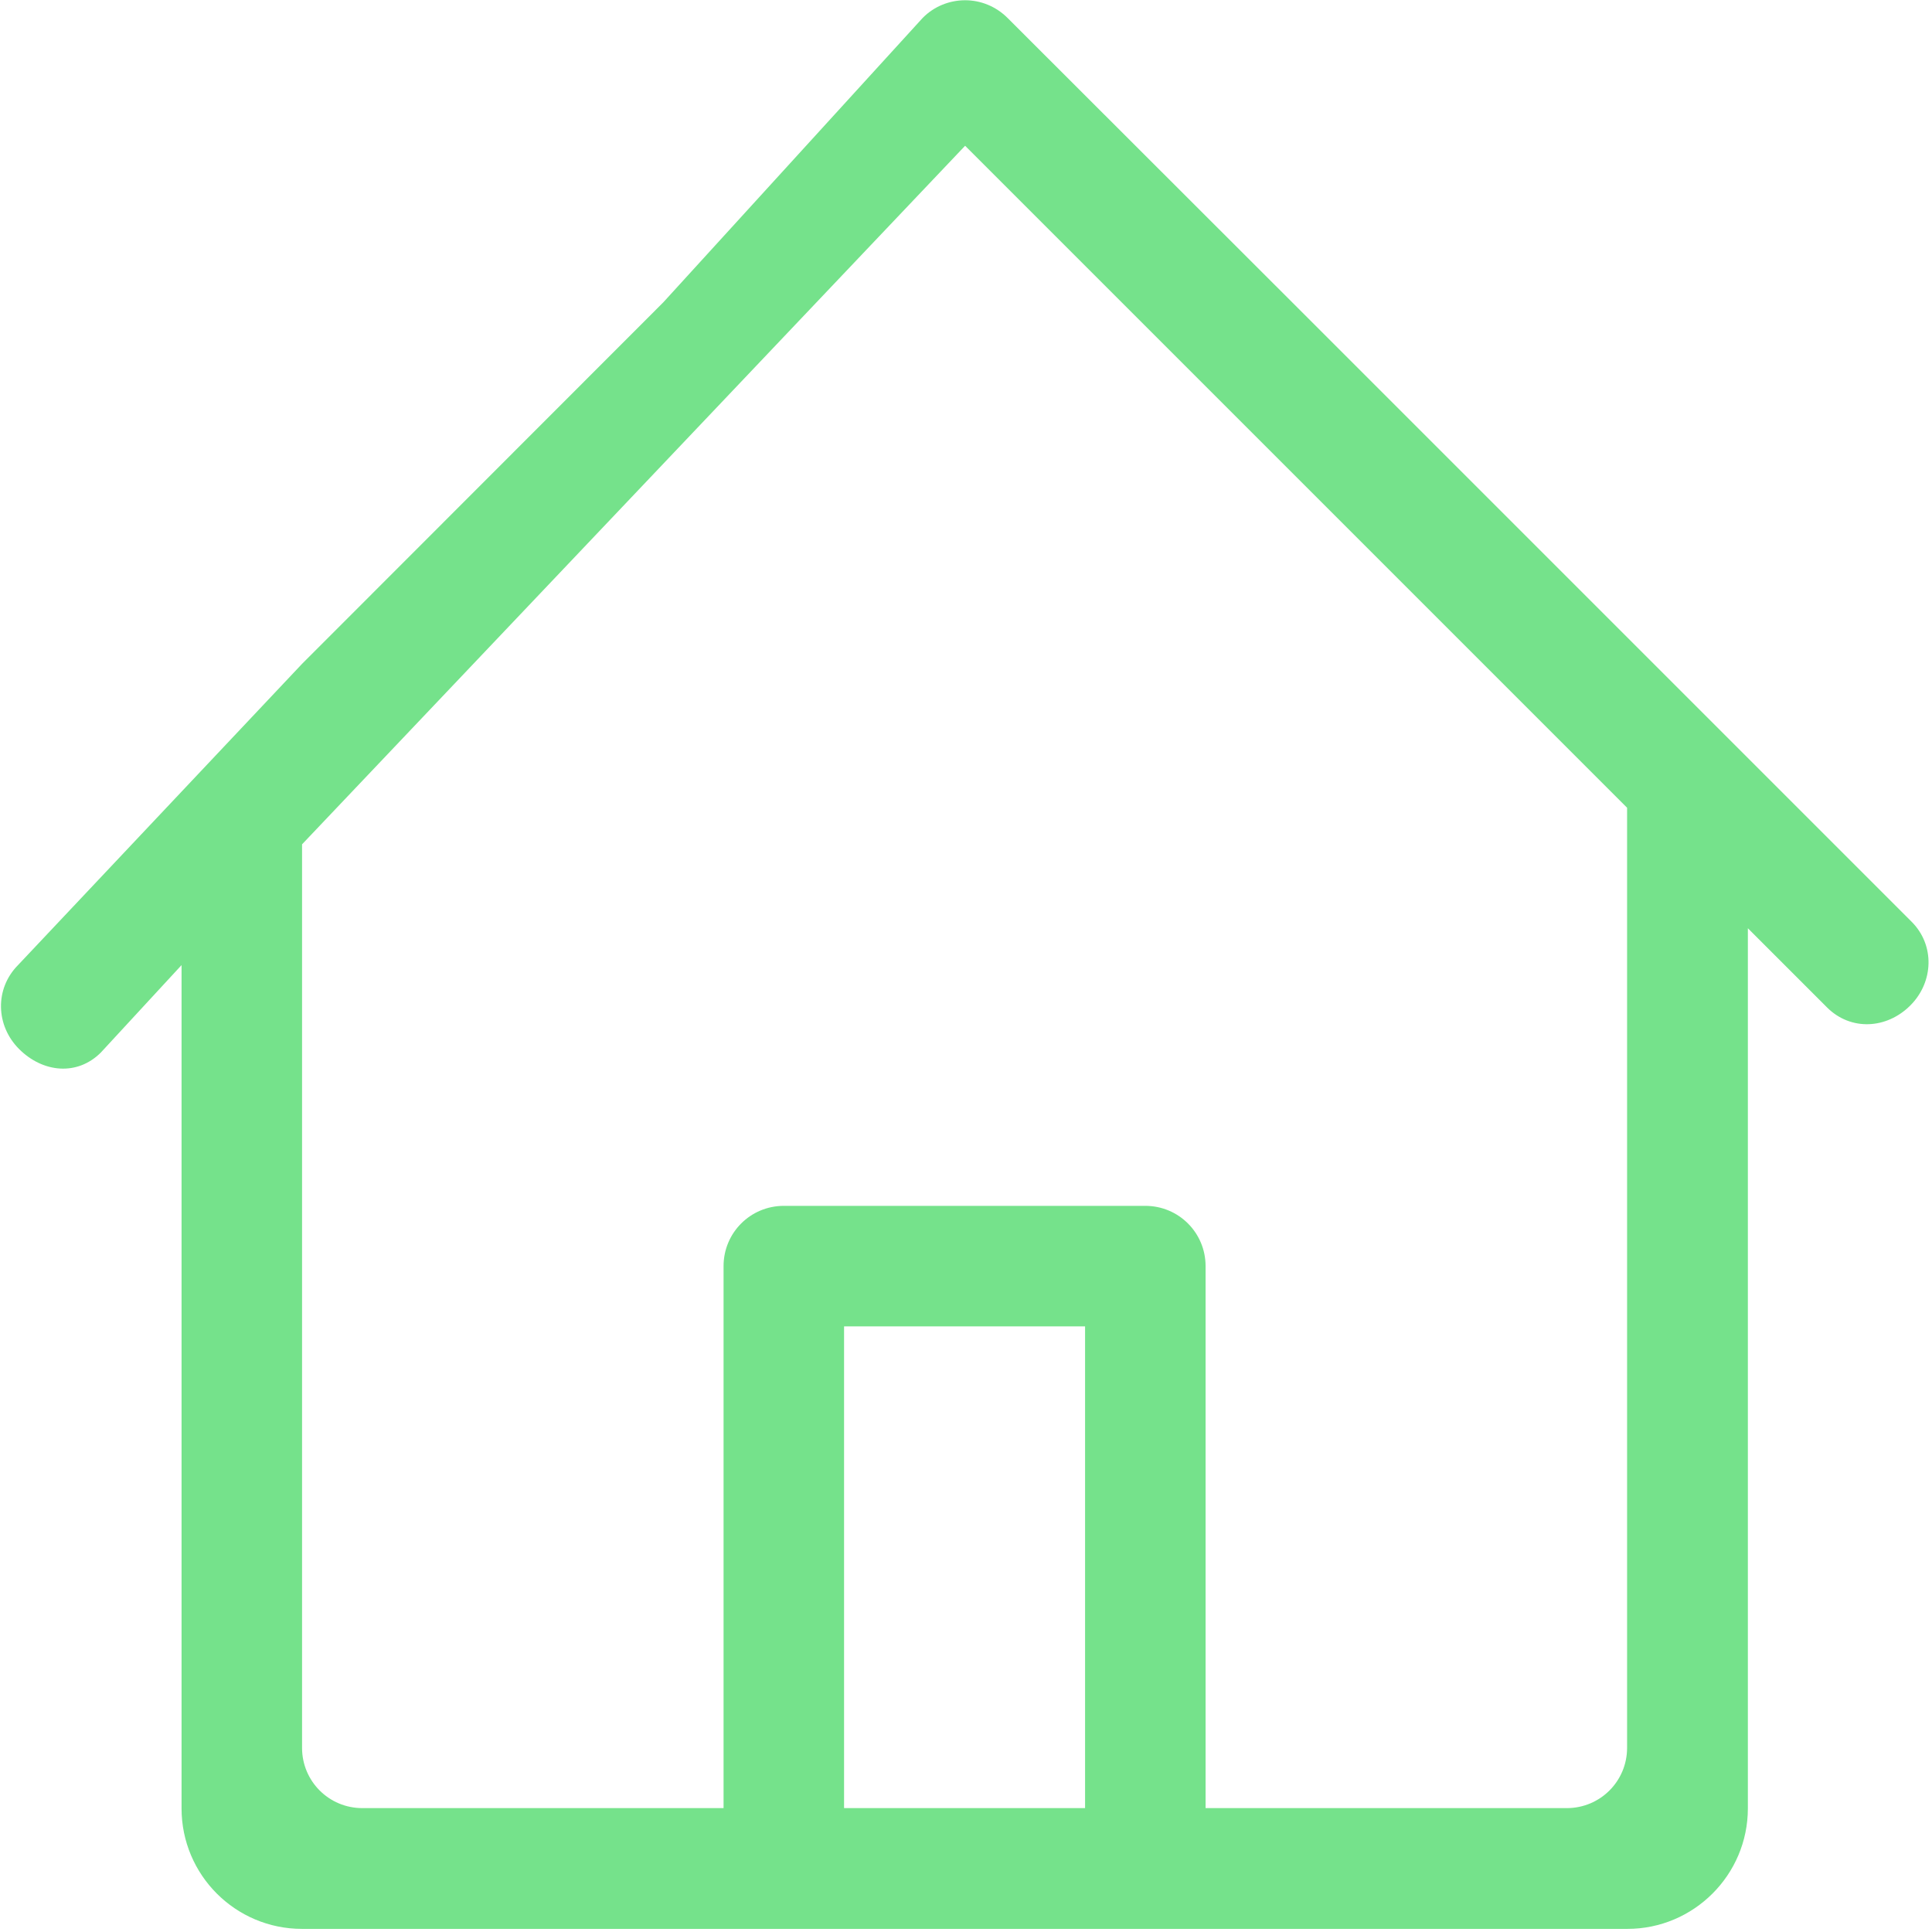 <?xml version="1.0" encoding="UTF-8"?>
<svg width="169px" height="169px" viewBox="0 0 169 169" version="1.1" xmlns="http://www.w3.org/2000/svg" xmlns:xlink="http://www.w3.org/1999/xlink">
    <!-- Generator: Sketch 52.4 (67378) - http://www.bohemiancoding.com/sketch -->
    <title>网络抵押贷款</title>
    <desc>Created with Sketch.</desc>
    <g id="Page-1" stroke="none" stroke-width="1" fill="none" fill-rule="evenodd">
        <g id="网络抵押贷款" fill="#75E28B" fill-rule="nonzero">
            <path d="M26.422,58.069 L1.575,84.422 C-0.472,86.493 -0.378,89.716 1.669,91.763 C3.74,93.834 6.751,94.14 8.822,92.069 L15.881,84.422 L15.881,158.187 C15.881,163.999 20.587,168.728 26.422,168.728 L142.351,168.728 C148.163,168.728 152.893,163.999 152.893,158.187 L152.893,81.199 L159.834,88.14 C161.904,90.187 165.034,90.022 167.104,87.951 C169.151,85.904 169.269,82.657 167.199,80.61 L114.399,27.81 L88.14,1.575 C87.104,0.54 85.763,0.022 84.422,0.022 C83.081,0.022 81.716,0.54 80.704,1.575 L58.022,26.446 L26.422,58.069 Z M58.022,26.446 L47.481,36.987 L36.94,47.528 L26.399,58.069 L58.022,26.446 Z M94.916,158.163 L73.834,158.163 L73.834,116.022 L94.916,116.022 L94.916,158.163 Z M142.328,152.893 C142.328,155.81 139.975,158.163 137.057,158.163 L105.457,158.163 L105.457,110.751 C105.457,107.834 103.104,105.481 100.187,105.481 L68.563,105.481 C65.646,105.481 63.293,107.834 63.293,110.751 L63.293,158.163 L31.693,158.163 C28.775,158.163 26.422,155.81 26.422,152.893 L26.422,73.857 L84.422,12.751 L142.328,70.657 L142.328,152.893 Z" id="形状"></path>
        </g>
    </g>
</svg>